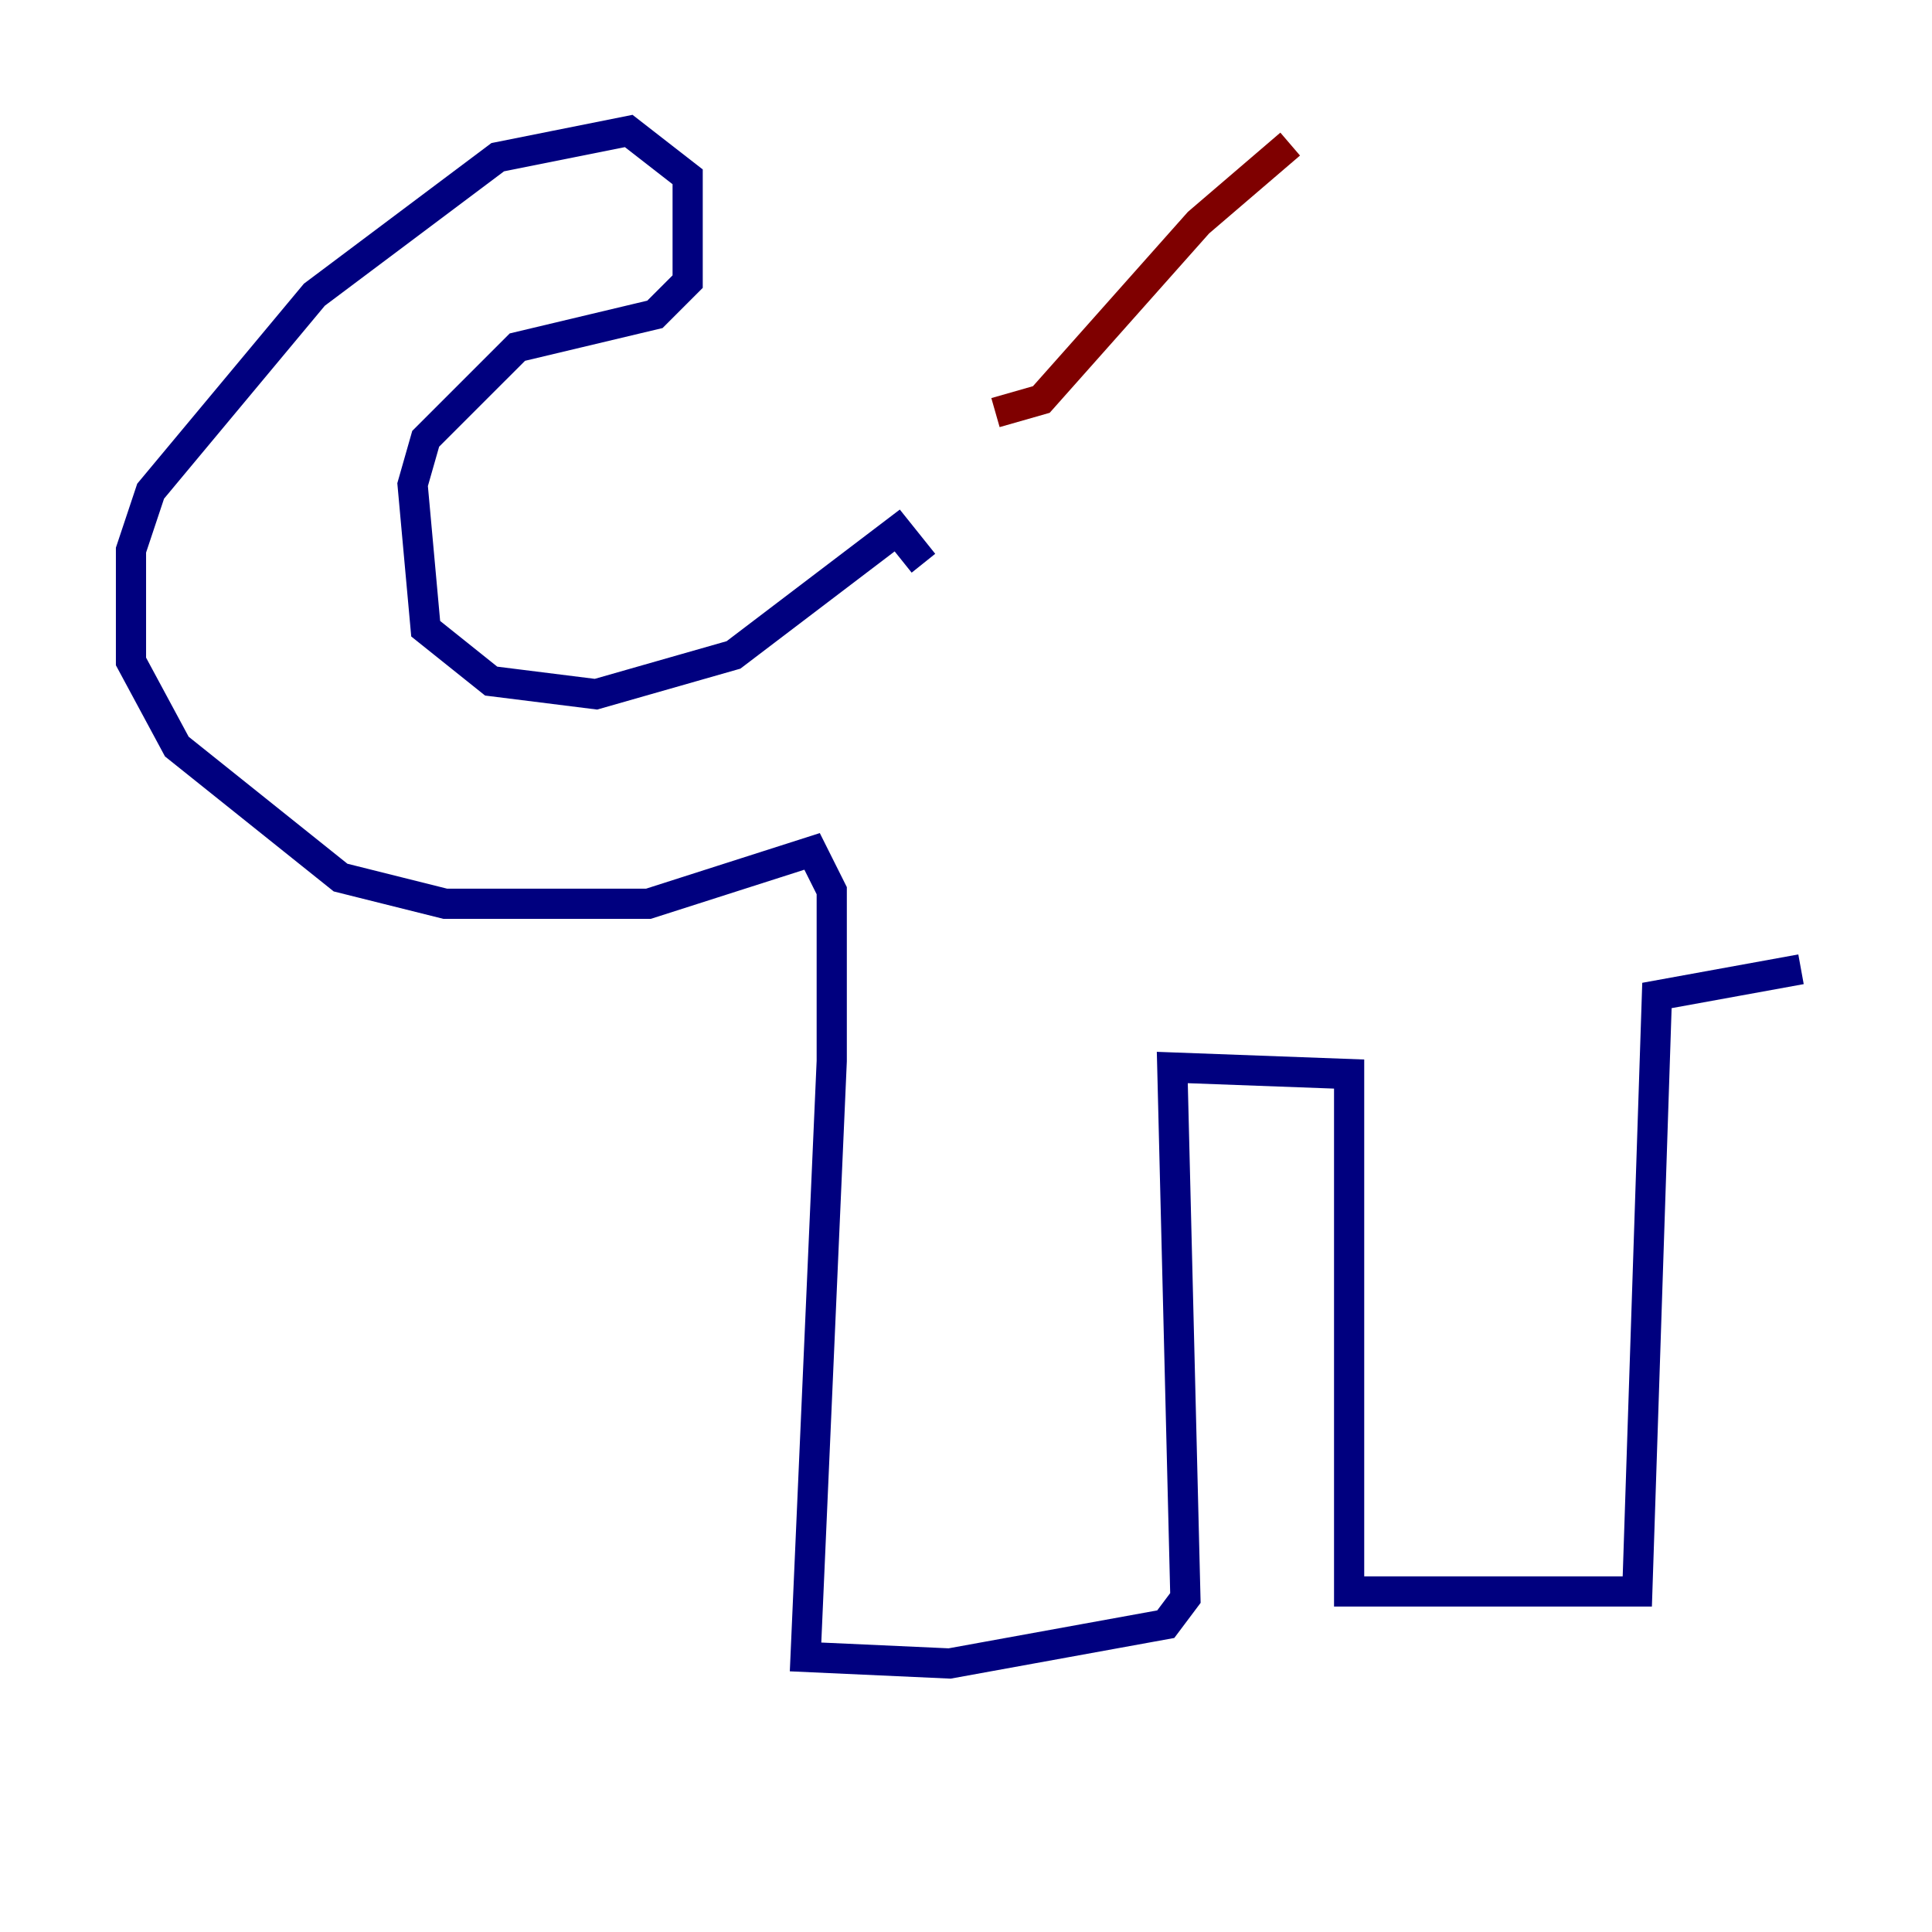<?xml version="1.0" encoding="utf-8" ?>
<svg baseProfile="tiny" height="128" version="1.2" viewBox="0,0,128,128" width="128" xmlns="http://www.w3.org/2000/svg" xmlns:ev="http://www.w3.org/2001/xml-events" xmlns:xlink="http://www.w3.org/1999/xlink"><defs /><polyline fill="none" points="61.18,37.315 59.444,35.146 48.597,43.39 39.485,45.993 32.542,45.125 28.203,41.654 27.336,32.108 28.203,29.071 34.278,22.997 43.39,20.827 45.559,18.658 45.559,11.715 41.654,8.678 32.976,10.414 20.827,19.525 9.98,32.542 8.678,36.447 8.678,43.824 11.715,49.464 22.563,58.142 29.505,59.878 42.956,59.878 53.803,56.407 55.105,59.01 55.105,70.291 53.37,109.776 62.915,110.21 77.234,107.607 78.536,105.871 77.668,70.725 89.383,71.159 89.383,105.437 108.475,105.437 109.776,65.953 119.322,64.217" stroke="#00007f" stroke-width="2" /><polyline fill="none" points="65.953,27.336 68.99,26.468 79.403,14.752 85.478,9.546" stroke="#7f0000" stroke-width="2" /></svg>